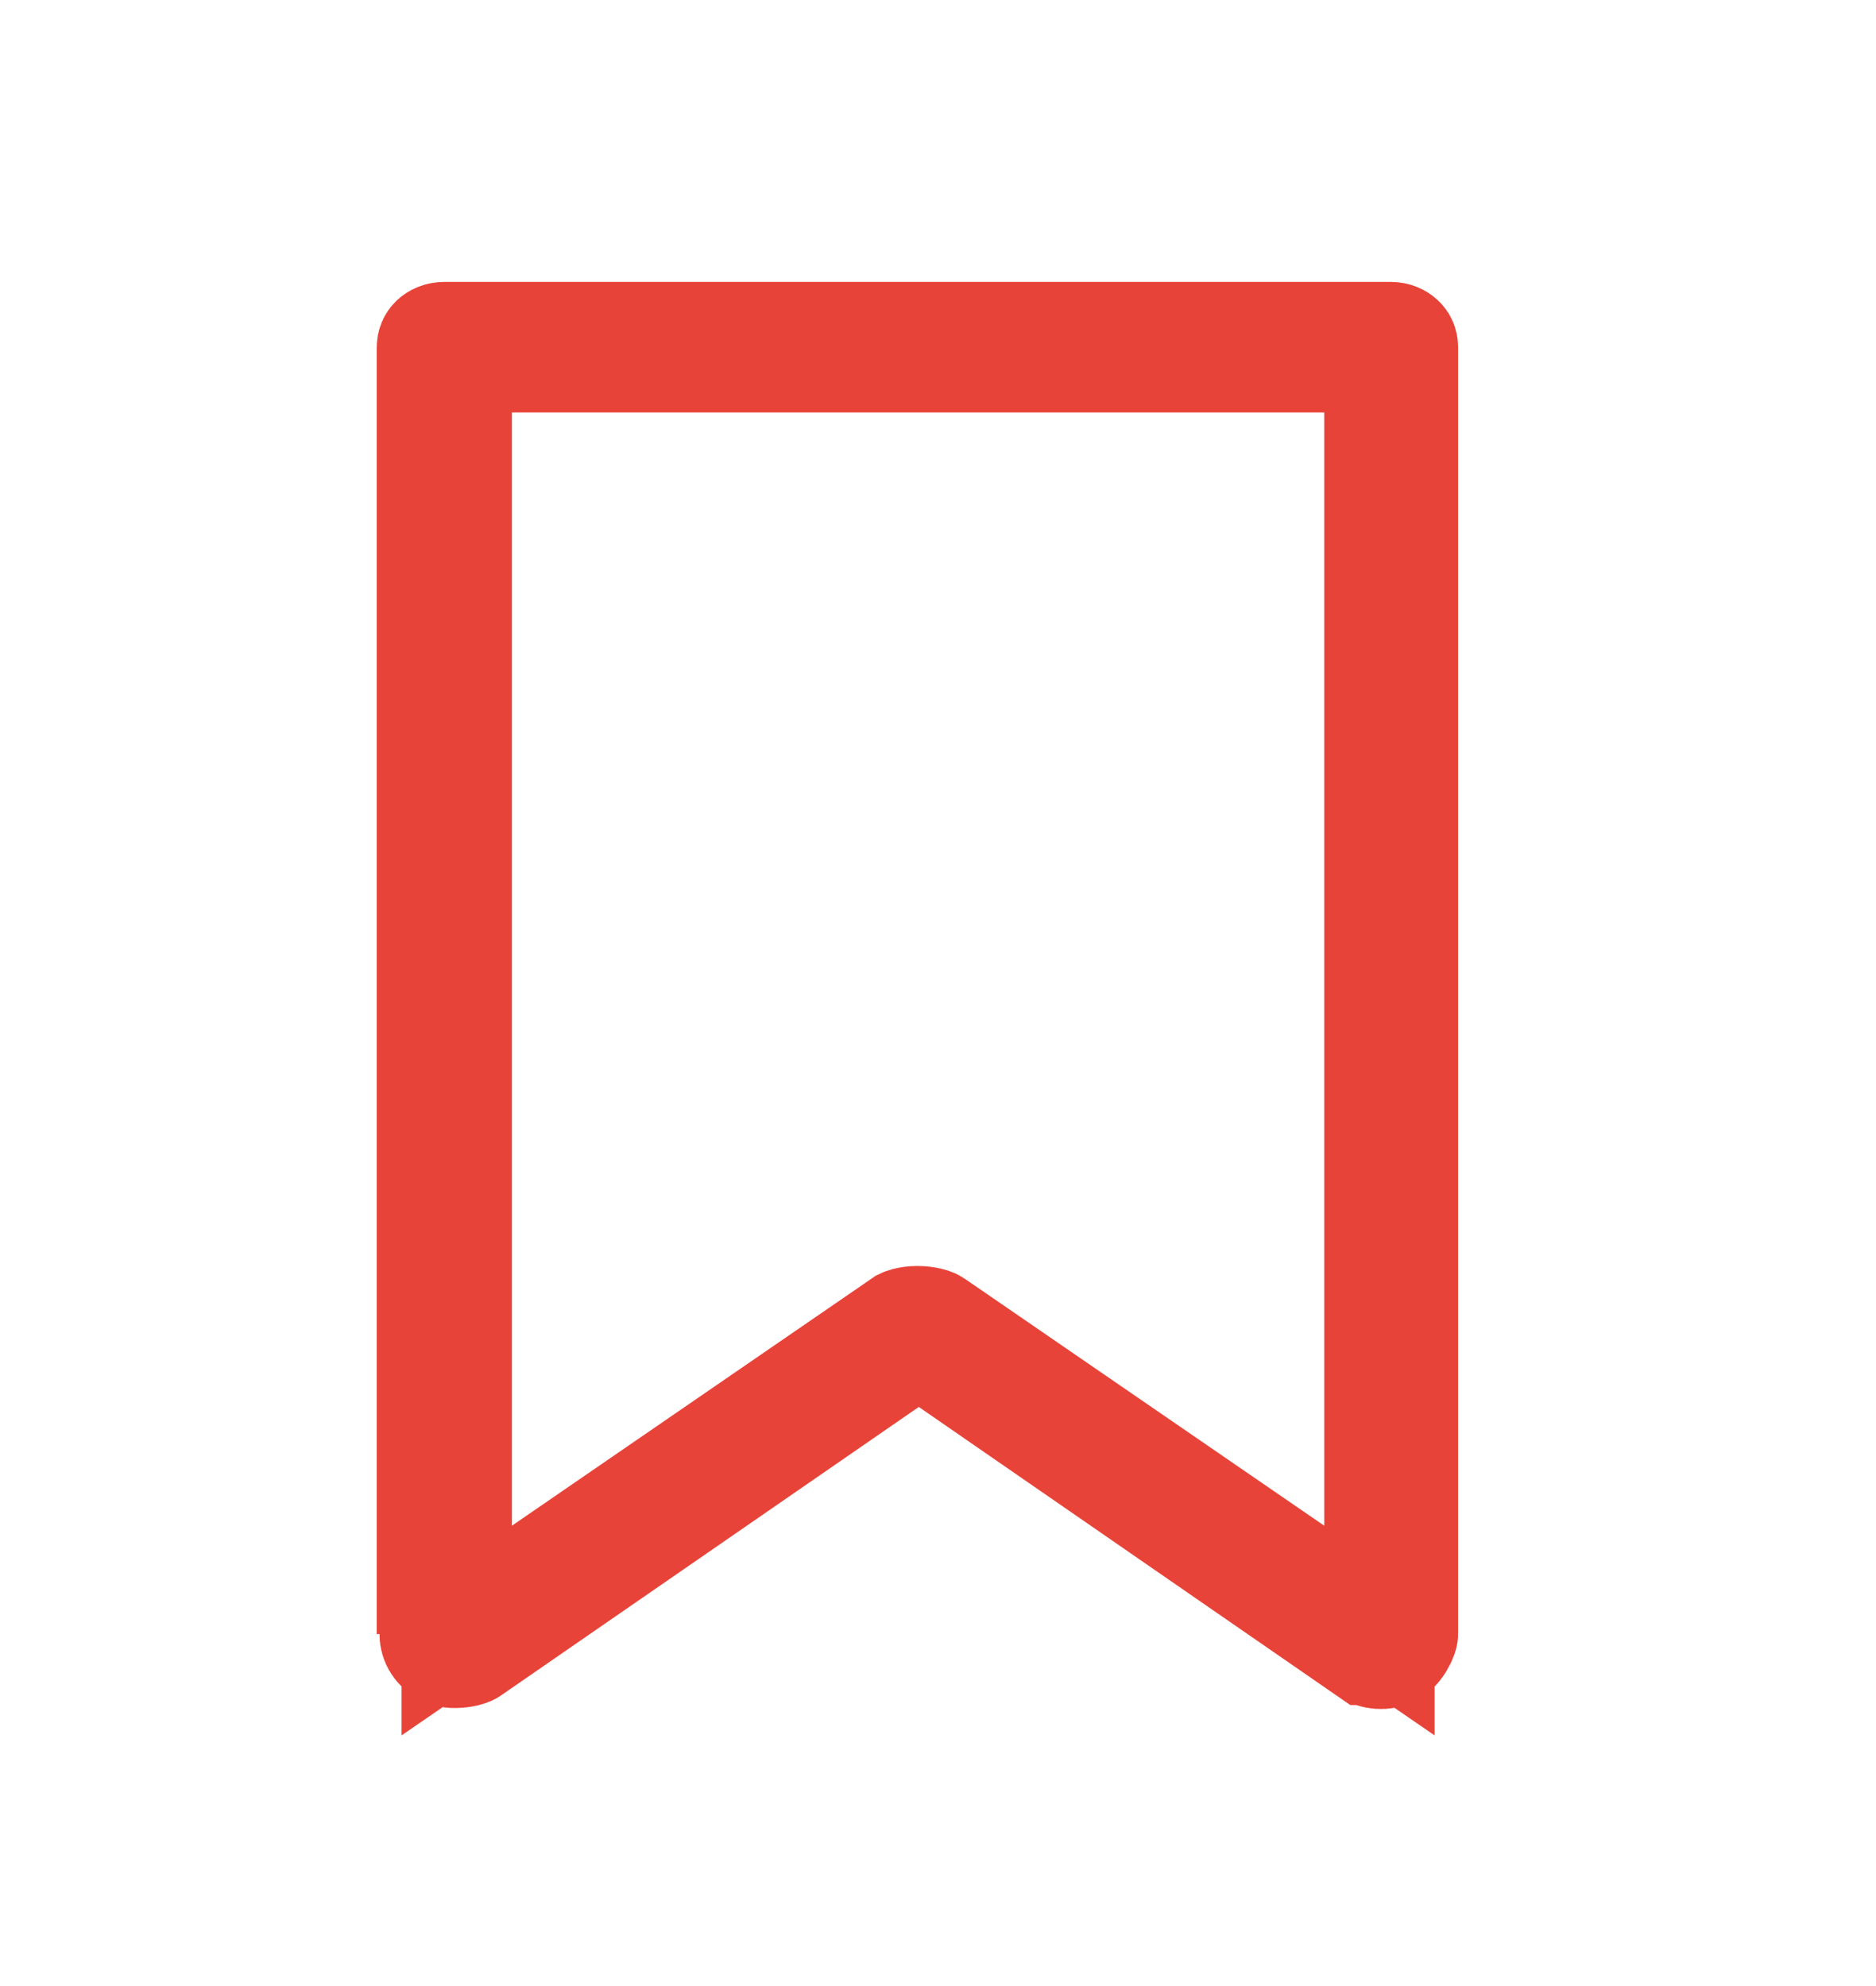 <svg width="17" height="18" viewBox="0 0 17 18" fill="none" xmlns="http://www.w3.org/2000/svg">
<path d="M8.61 12.34L8.326 12.144L8.042 12.34L4.257 14.954L4.257 14.954L4.254 14.956C4.253 14.957 4.246 14.961 4.231 14.965C4.21 14.972 4.182 14.977 4.151 14.979C4.12 14.982 4.093 14.98 4.073 14.976C4.062 14.974 4.056 14.973 4.053 14.972L4.049 14.969L4.04 14.965C4.007 14.948 3.981 14.924 3.964 14.897C3.947 14.87 3.939 14.841 3.939 14.812L3.941 14.31H3.914V3.147C3.914 3.121 3.924 3.101 3.939 3.086C3.956 3.071 3.984 3.055 4.027 3.055H12.601C12.643 3.055 12.672 3.071 12.688 3.086C12.704 3.101 12.713 3.121 12.713 3.147V14.808C12.713 14.809 12.712 14.816 12.708 14.828C12.702 14.845 12.692 14.867 12.678 14.89C12.664 14.912 12.648 14.932 12.632 14.947C12.625 14.954 12.618 14.959 12.613 14.963C12.611 14.965 12.609 14.966 12.608 14.967L12.606 14.968C12.606 14.968 12.606 14.968 12.606 14.968C12.541 15.001 12.454 14.995 12.393 14.953C12.393 14.953 12.393 14.953 12.392 14.953L8.61 12.34ZM4.639 3.238H4.139V3.738V13.828V14.778L4.922 14.24L8.189 11.995C8.191 11.994 8.2 11.99 8.218 11.985C8.244 11.979 8.277 11.974 8.315 11.974C8.353 11.974 8.388 11.979 8.417 11.986C8.431 11.989 8.442 11.993 8.449 11.996C8.453 11.998 8.456 11.999 8.457 12L11.717 14.24L12.5 14.778V13.828V3.738V3.238H12H4.652H4.639Z" fill="#E84339" stroke="#E84339"/>
</svg>
